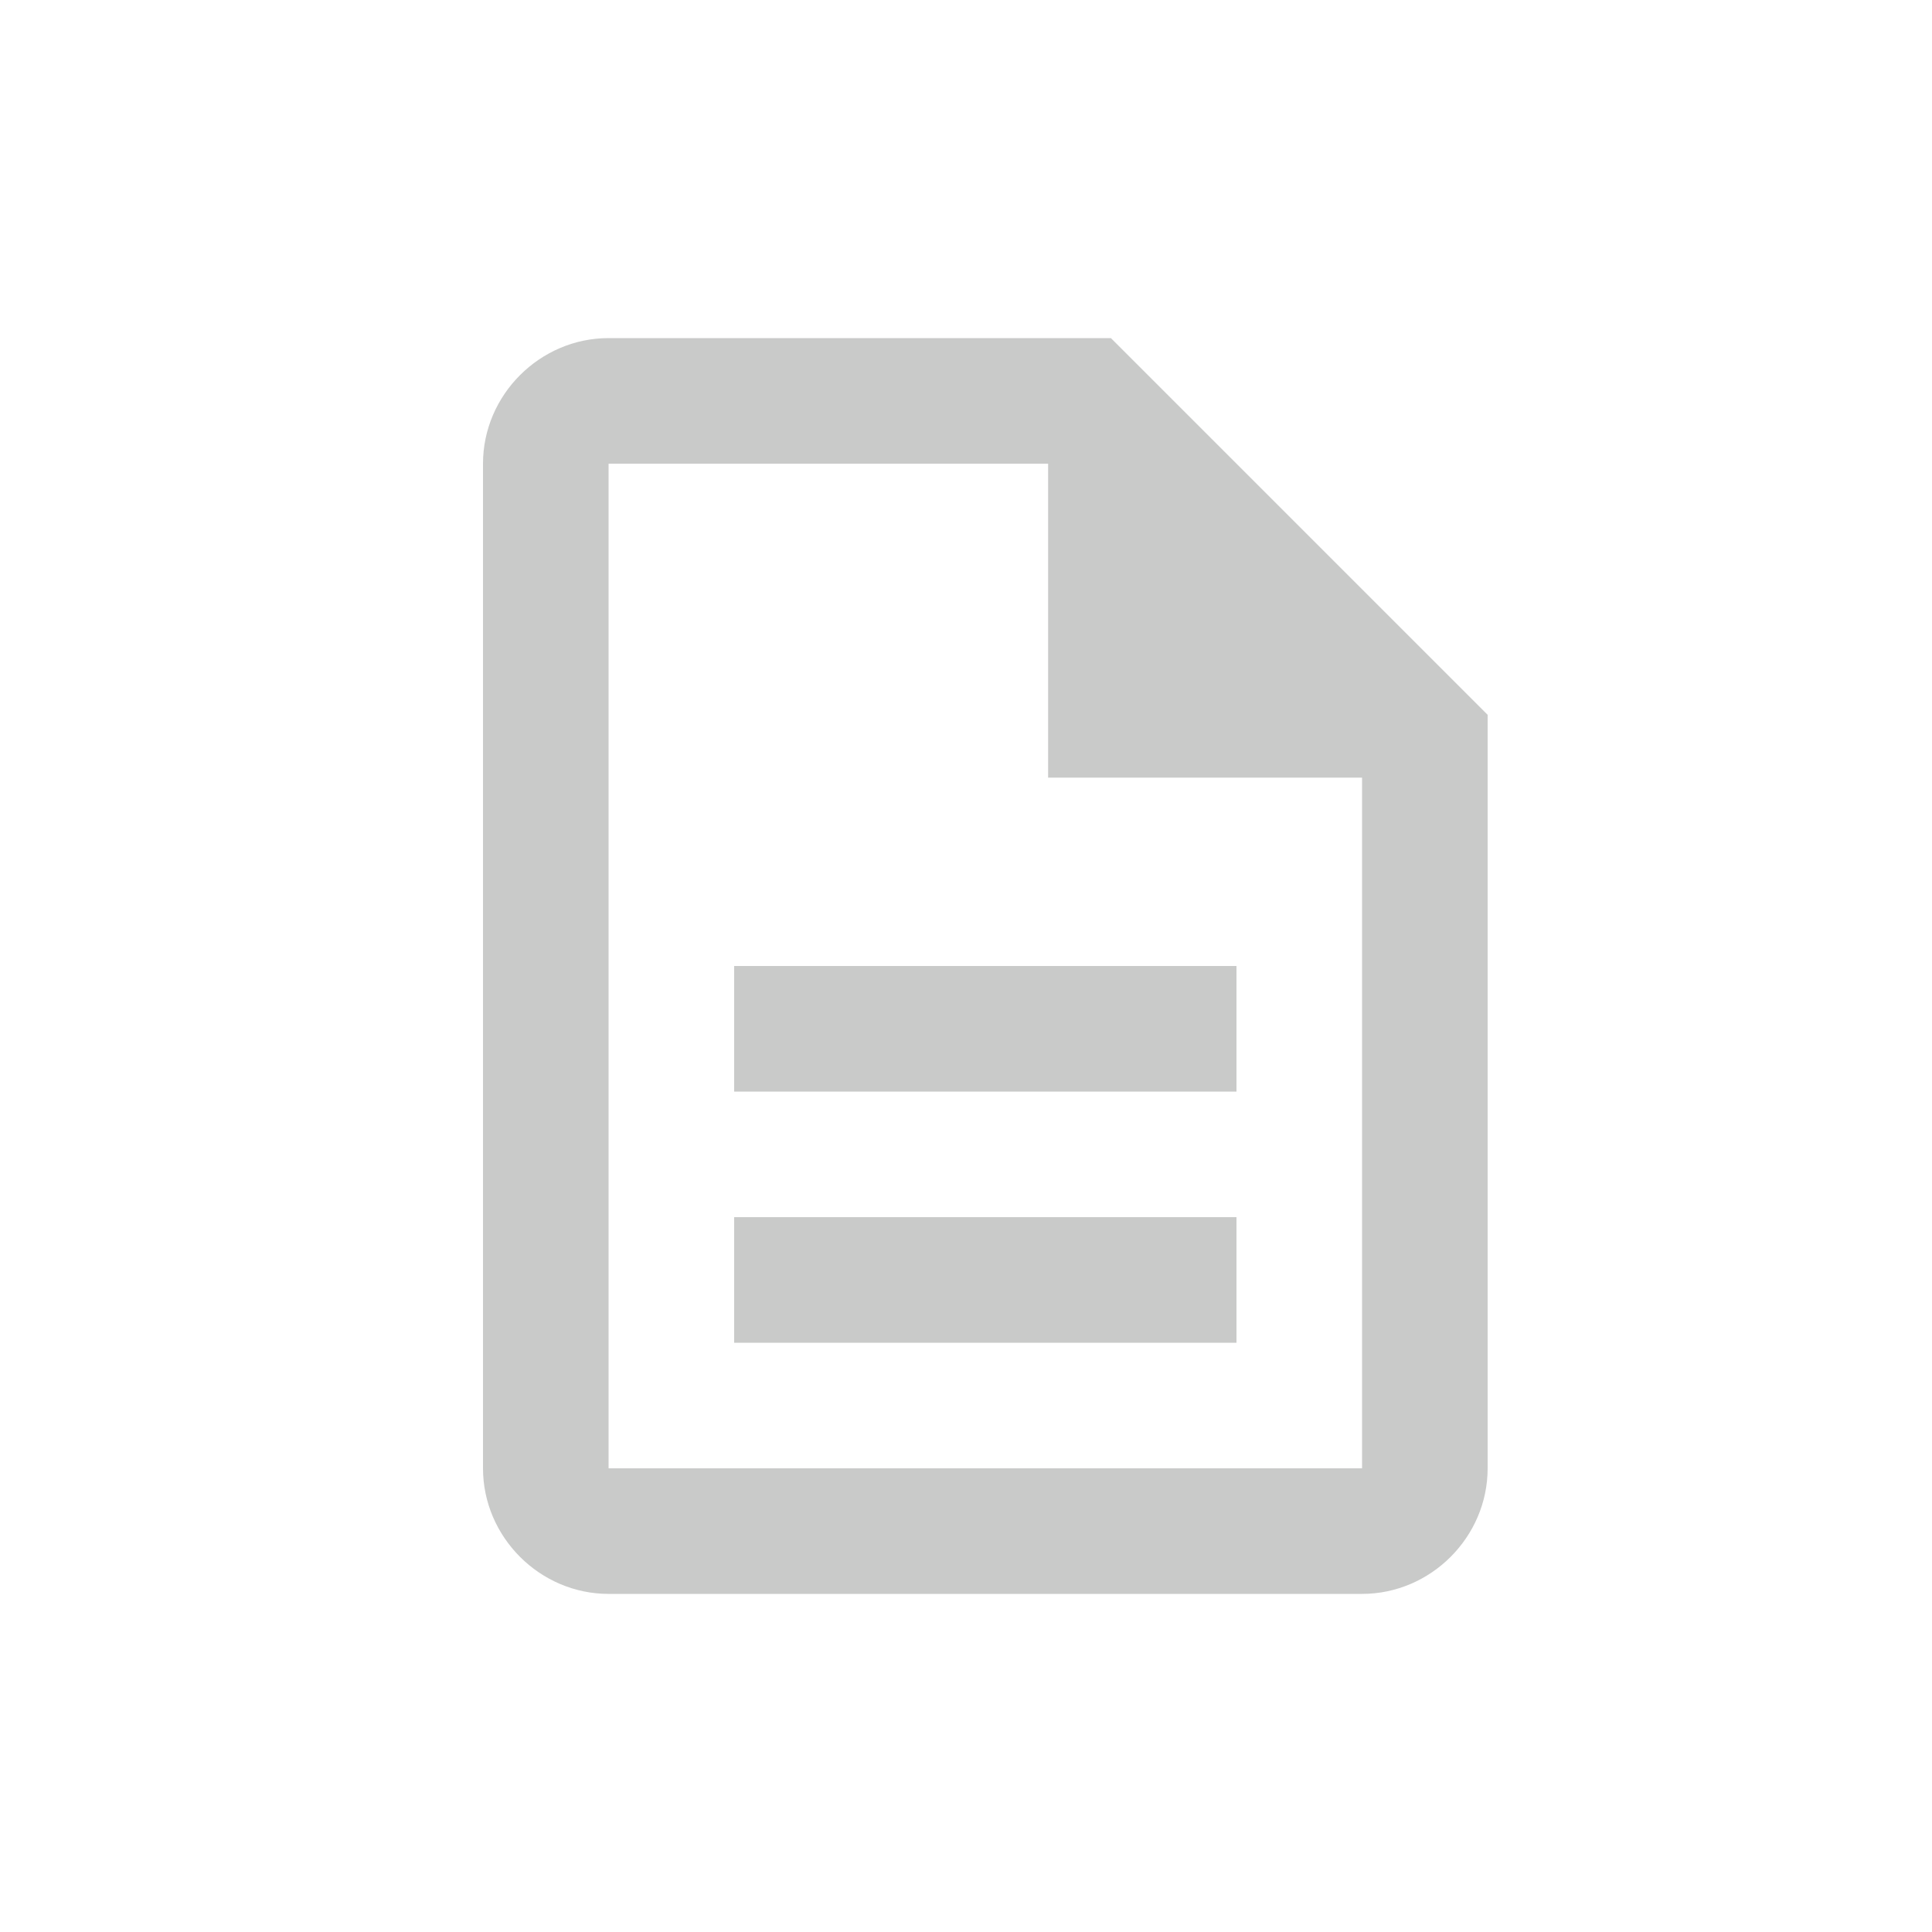 <svg width="32" height="32" viewBox="0 0 32 32" fill="none" xmlns="http://www.w3.org/2000/svg">
<path d="M10.08 5.6C8.942 5.6 8 6.542 8 7.68V24.32C8 25.458 8.942 26.4 10.08 26.4H22.56C23.698 26.4 24.64 25.458 24.64 24.32V11.84L18.4 5.6H10.08ZM10.08 7.68H17.36V12.88H22.56V24.32H10.08V7.68ZM12.16 16V18.08H20.48V16H12.16ZM12.16 20.16V22.24H20.48V20.16H12.16Z" fill="#C9CAC9"/>
</svg>
